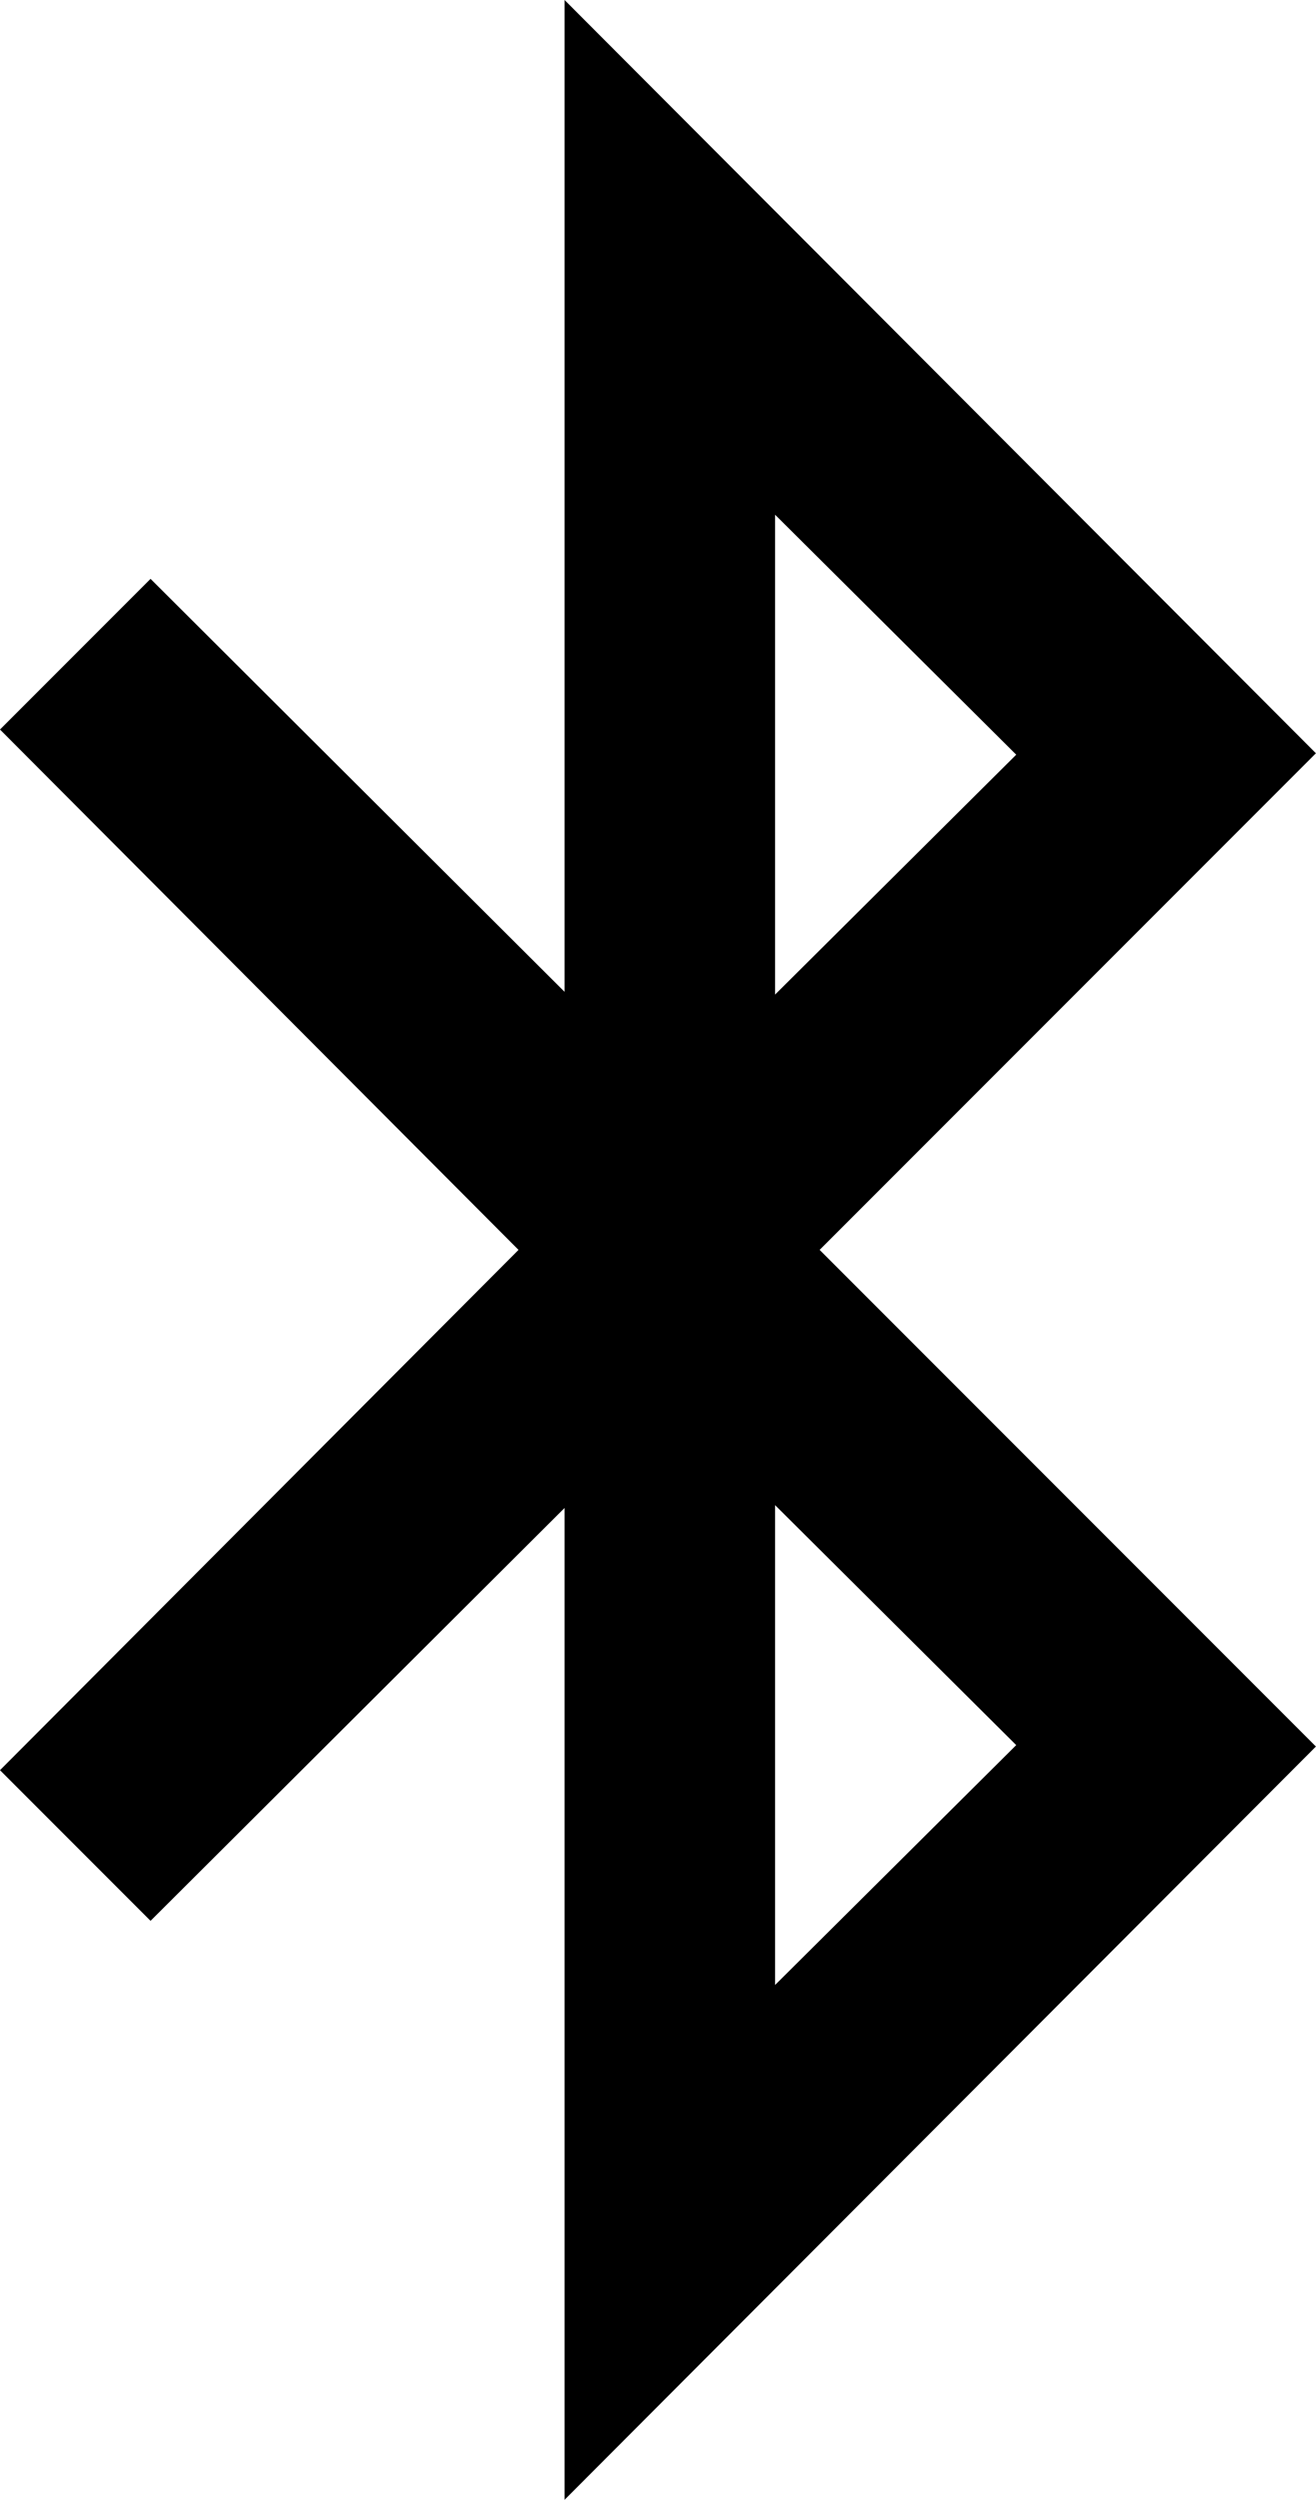 <svg width="15.804" height="30" viewBox="0.67 -55.714 15.804 30" xmlns="http://www.w3.org/2000/svg"><path d="M9.978 -31.892L12.874 -34.771L9.978 -37.651ZM9.978 -43.778L12.874 -46.657L9.978 -49.537ZM10.513 -40.714L16.473 -34.754L7.45 -25.714L7.45 -37.617L2.478 -32.662L0.67 -34.47L6.897 -40.714L0.67 -46.959L2.478 -48.767L7.45 -43.811L7.45 -55.714L16.473 -46.674ZM10.513 -40.714"></path></svg>